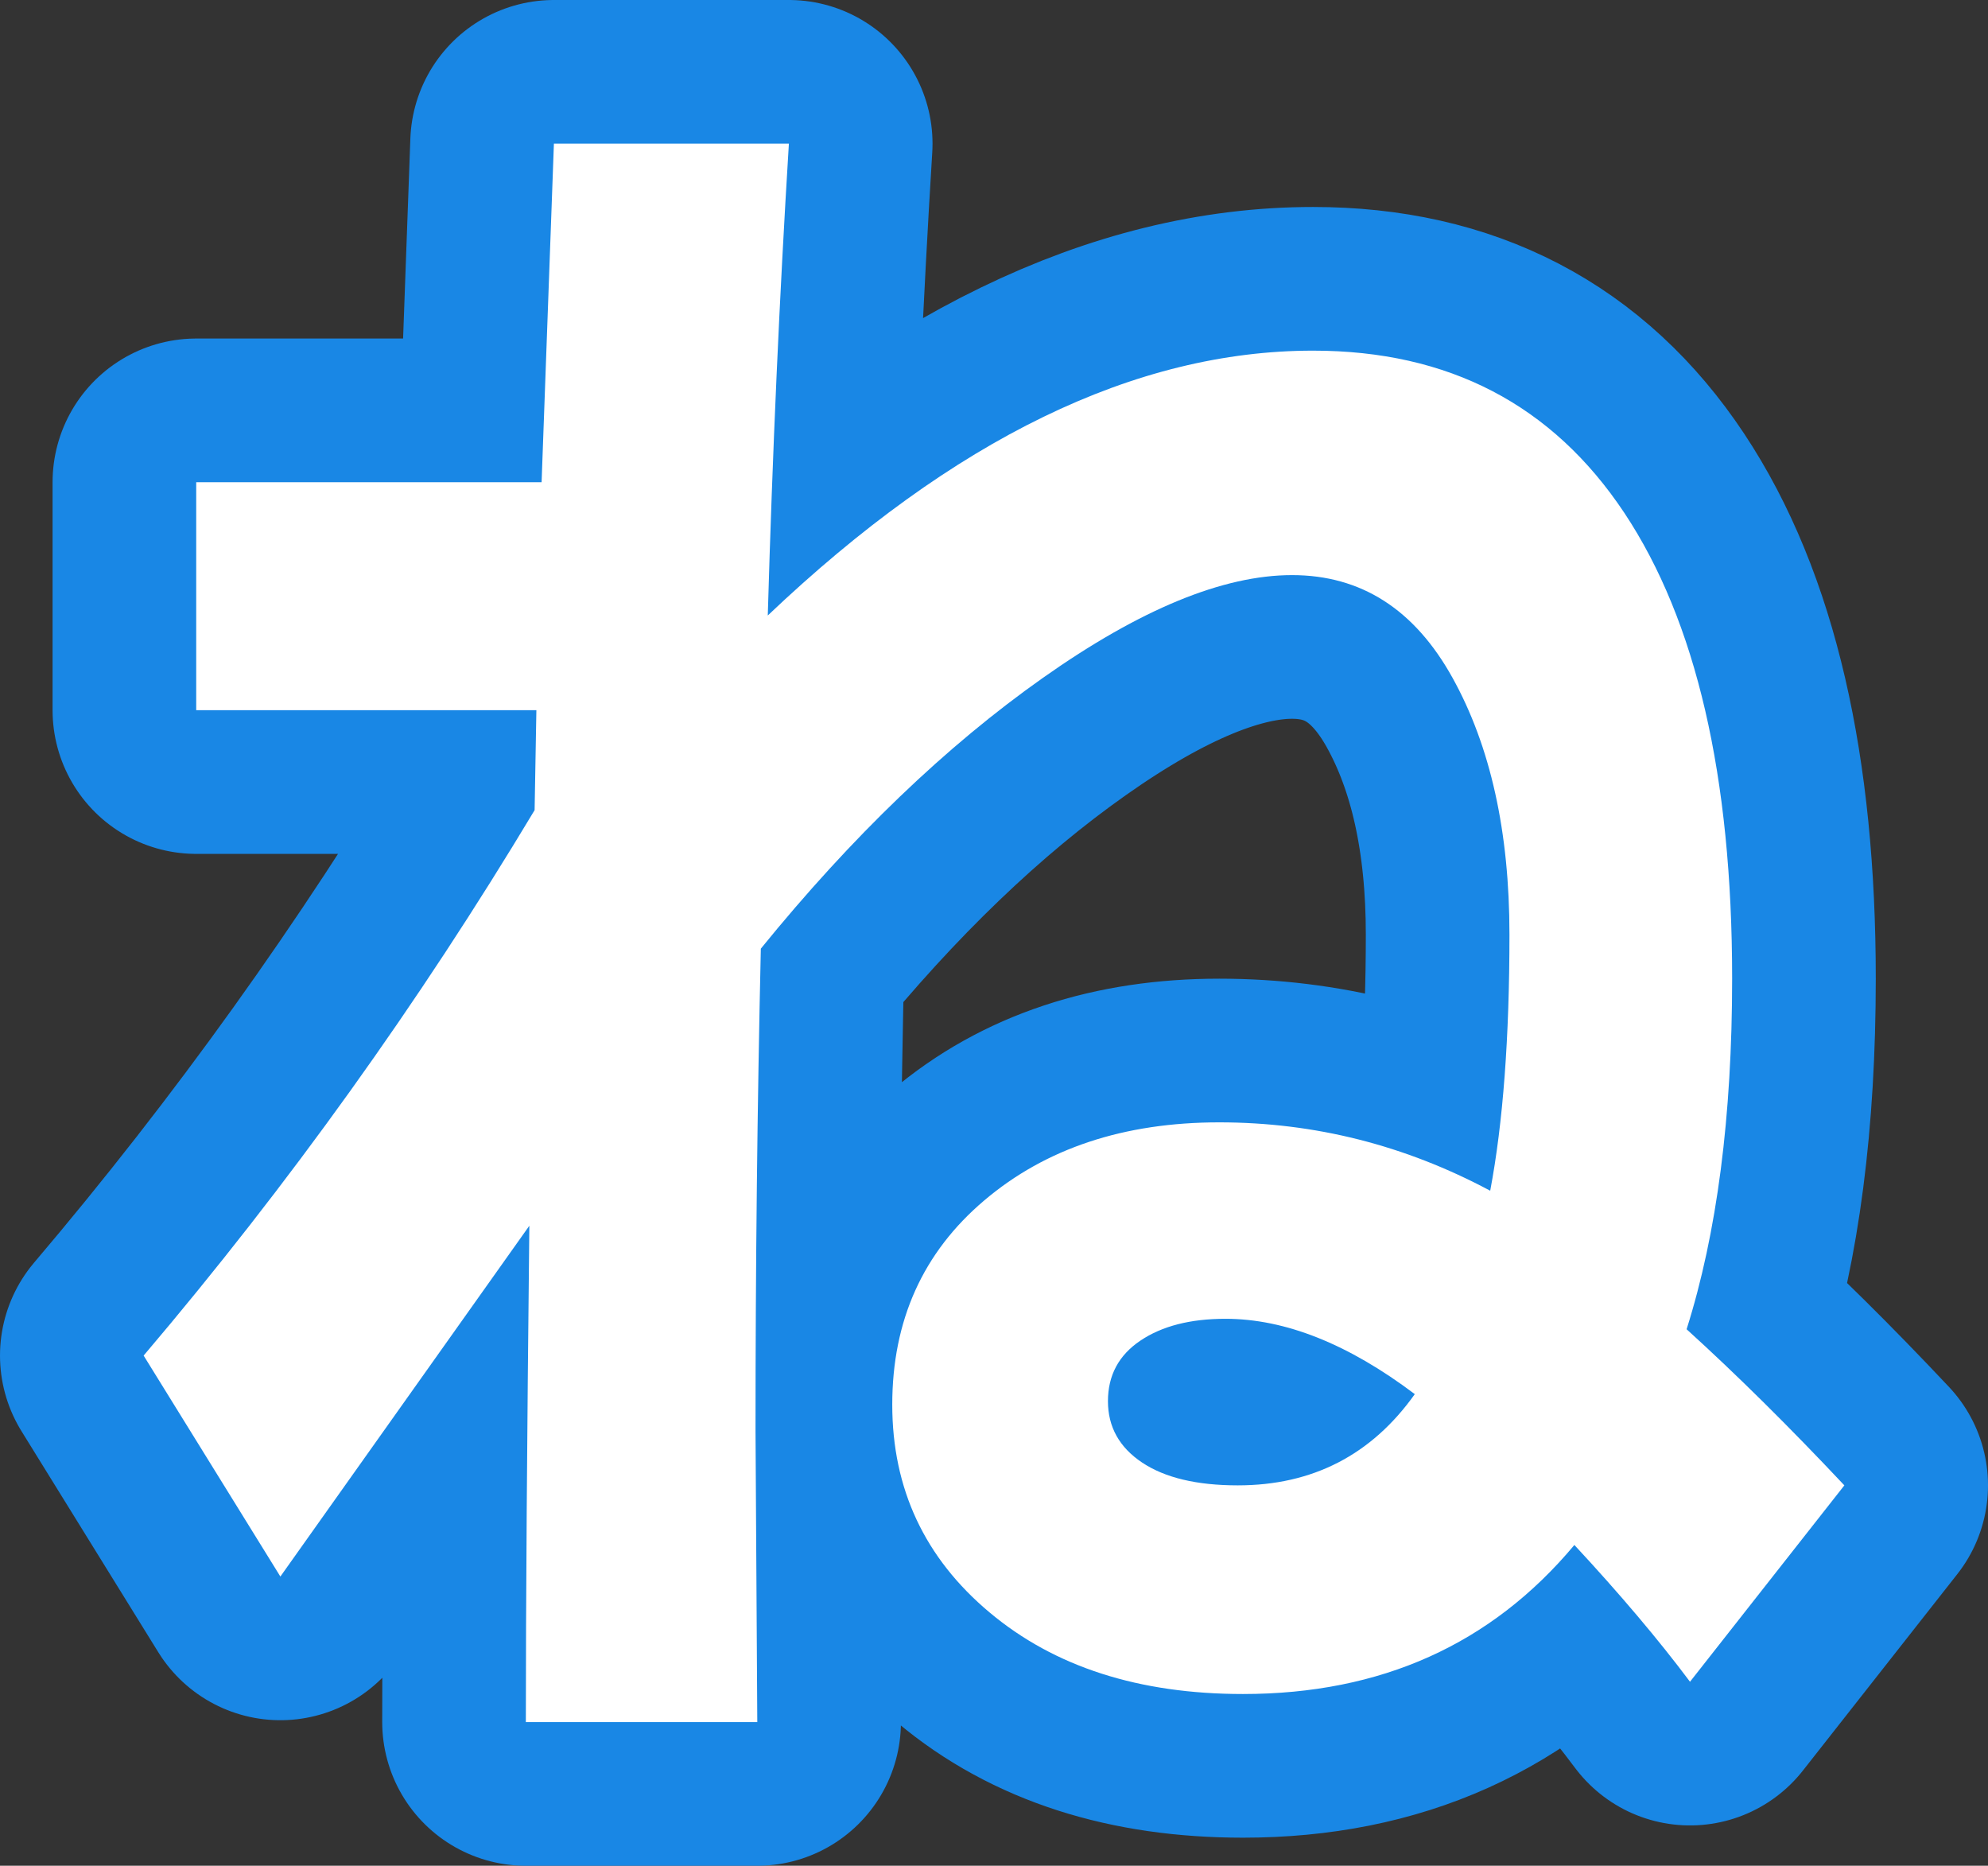 <?xml version="1.0" encoding="utf-8" standalone="no"?>
<!DOCTYPE svg PUBLIC "-//W3C//DTD SVG 1.1//EN"
"http://www.w3.org/Graphics/SVG/1.1/DTD/svg11.dtd">

<svg xmlns="http://www.w3.org/2000/svg" version="1.1" xmlns:xlink="http://www.w3.org/1999/xlink" width="41.522" height="38.959" viewBox="0 0 41.522 38.959"><rect x="0" y="0" width="41.522" height="38.959" fill="#333333" stroke="none"/><path stroke="#1987e5" stroke-width="6" stroke-linejoin="round" fill="#1987e5" d="M 3 28.306 C 6.027 24.742 8.749 20.945 11.166 16.917 L 11.203 14.83 L 4.098 14.83 L 4.098 10.069 L 11.312 10.069 L 11.569 3 L 16.477 3 C 16.281 6.174 16.134 9.458 16.036 12.852 C 19.918 9.165 23.715 7.322 27.425 7.322 C 30.257 7.322 32.424 8.451 33.926 10.709 C 35.427 12.968 36.178 16.209 36.178 20.433 C 36.178 23.313 35.861 25.754 35.227 27.756 C 36.276 28.708 37.374 29.795 38.522 31.016 L 35.298 35.117 C 34.64 34.238 33.835 33.286 32.883 32.261 C 31.149 34.336 28.842 35.373 25.961 35.373 C 23.788 35.373 22.024 34.806 20.669 33.67 C 19.314 32.535 18.636 31.088 18.636 29.331 C 18.636 27.573 19.277 26.151 20.559 25.065 C 21.84 23.979 23.476 23.436 25.466 23.436 C 27.456 23.436 29.343 23.912 31.125 24.864 C 31.393 23.447 31.527 21.665 31.527 19.516 C 31.527 17.368 31.13 15.58 30.337 14.152 C 29.544 12.723 28.427 12.009 26.986 12.009 C 25.545 12.009 23.812 12.723 21.786 14.152 C 19.76 15.58 17.795 17.466 15.891 19.809 C 15.817 23.081 15.78 26.439 15.78 29.881 L 15.817 35.959 L 10.983 35.959 C 10.983 33.543 11.007 30.088 11.056 25.595 L 5.856 32.92 Z M 23.817 27.995 C 23.366 28.299 23.141 28.72 23.141 29.258 C 23.141 29.795 23.379 30.223 23.855 30.54 C 24.331 30.857 24.996 31.016 25.852 31.016 C 27.414 31.016 28.647 30.381 29.55 29.111 C 28.158 28.062 26.84 27.538 25.595 27.538 C 24.862 27.538 24.269 27.69 23.817 27.995 Z" /><path fill="#ffffff" d="M 3 28.306 C 6.027 24.742 8.749 20.945 11.166 16.917 L 11.203 14.83 L 4.098 14.83 L 4.098 10.069 L 11.312 10.069 L 11.569 3 L 16.477 3 C 16.281 6.174 16.134 9.458 16.036 12.852 C 19.918 9.165 23.715 7.322 27.425 7.322 C 30.257 7.322 32.424 8.451 33.926 10.709 C 35.427 12.968 36.178 16.209 36.178 20.433 C 36.178 23.313 35.861 25.754 35.227 27.756 C 36.276 28.708 37.374 29.795 38.522 31.016 L 35.298 35.117 C 34.64 34.238 33.835 33.286 32.883 32.261 C 31.149 34.336 28.842 35.373 25.961 35.373 C 23.788 35.373 22.024 34.806 20.669 33.67 C 19.314 32.535 18.636 31.088 18.636 29.331 C 18.636 27.573 19.277 26.151 20.559 25.065 C 21.84 23.979 23.476 23.436 25.466 23.436 C 27.456 23.436 29.343 23.912 31.125 24.864 C 31.393 23.447 31.527 21.665 31.527 19.516 C 31.527 17.368 31.13 15.58 30.337 14.152 C 29.544 12.723 28.427 12.009 26.986 12.009 C 25.545 12.009 23.812 12.723 21.786 14.152 C 19.76 15.58 17.795 17.466 15.891 19.809 C 15.817 23.081 15.78 26.439 15.78 29.881 L 15.817 35.959 L 10.983 35.959 C 10.983 33.543 11.007 30.088 11.056 25.595 L 5.856 32.92 Z M 23.817 27.995 C 23.366 28.299 23.141 28.72 23.141 29.258 C 23.141 29.795 23.379 30.223 23.855 30.54 C 24.331 30.857 24.996 31.016 25.852 31.016 C 27.414 31.016 28.647 30.381 29.55 29.111 C 28.158 28.062 26.84 27.538 25.595 27.538 C 24.862 27.538 24.269 27.69 23.817 27.995 Z" /></svg>